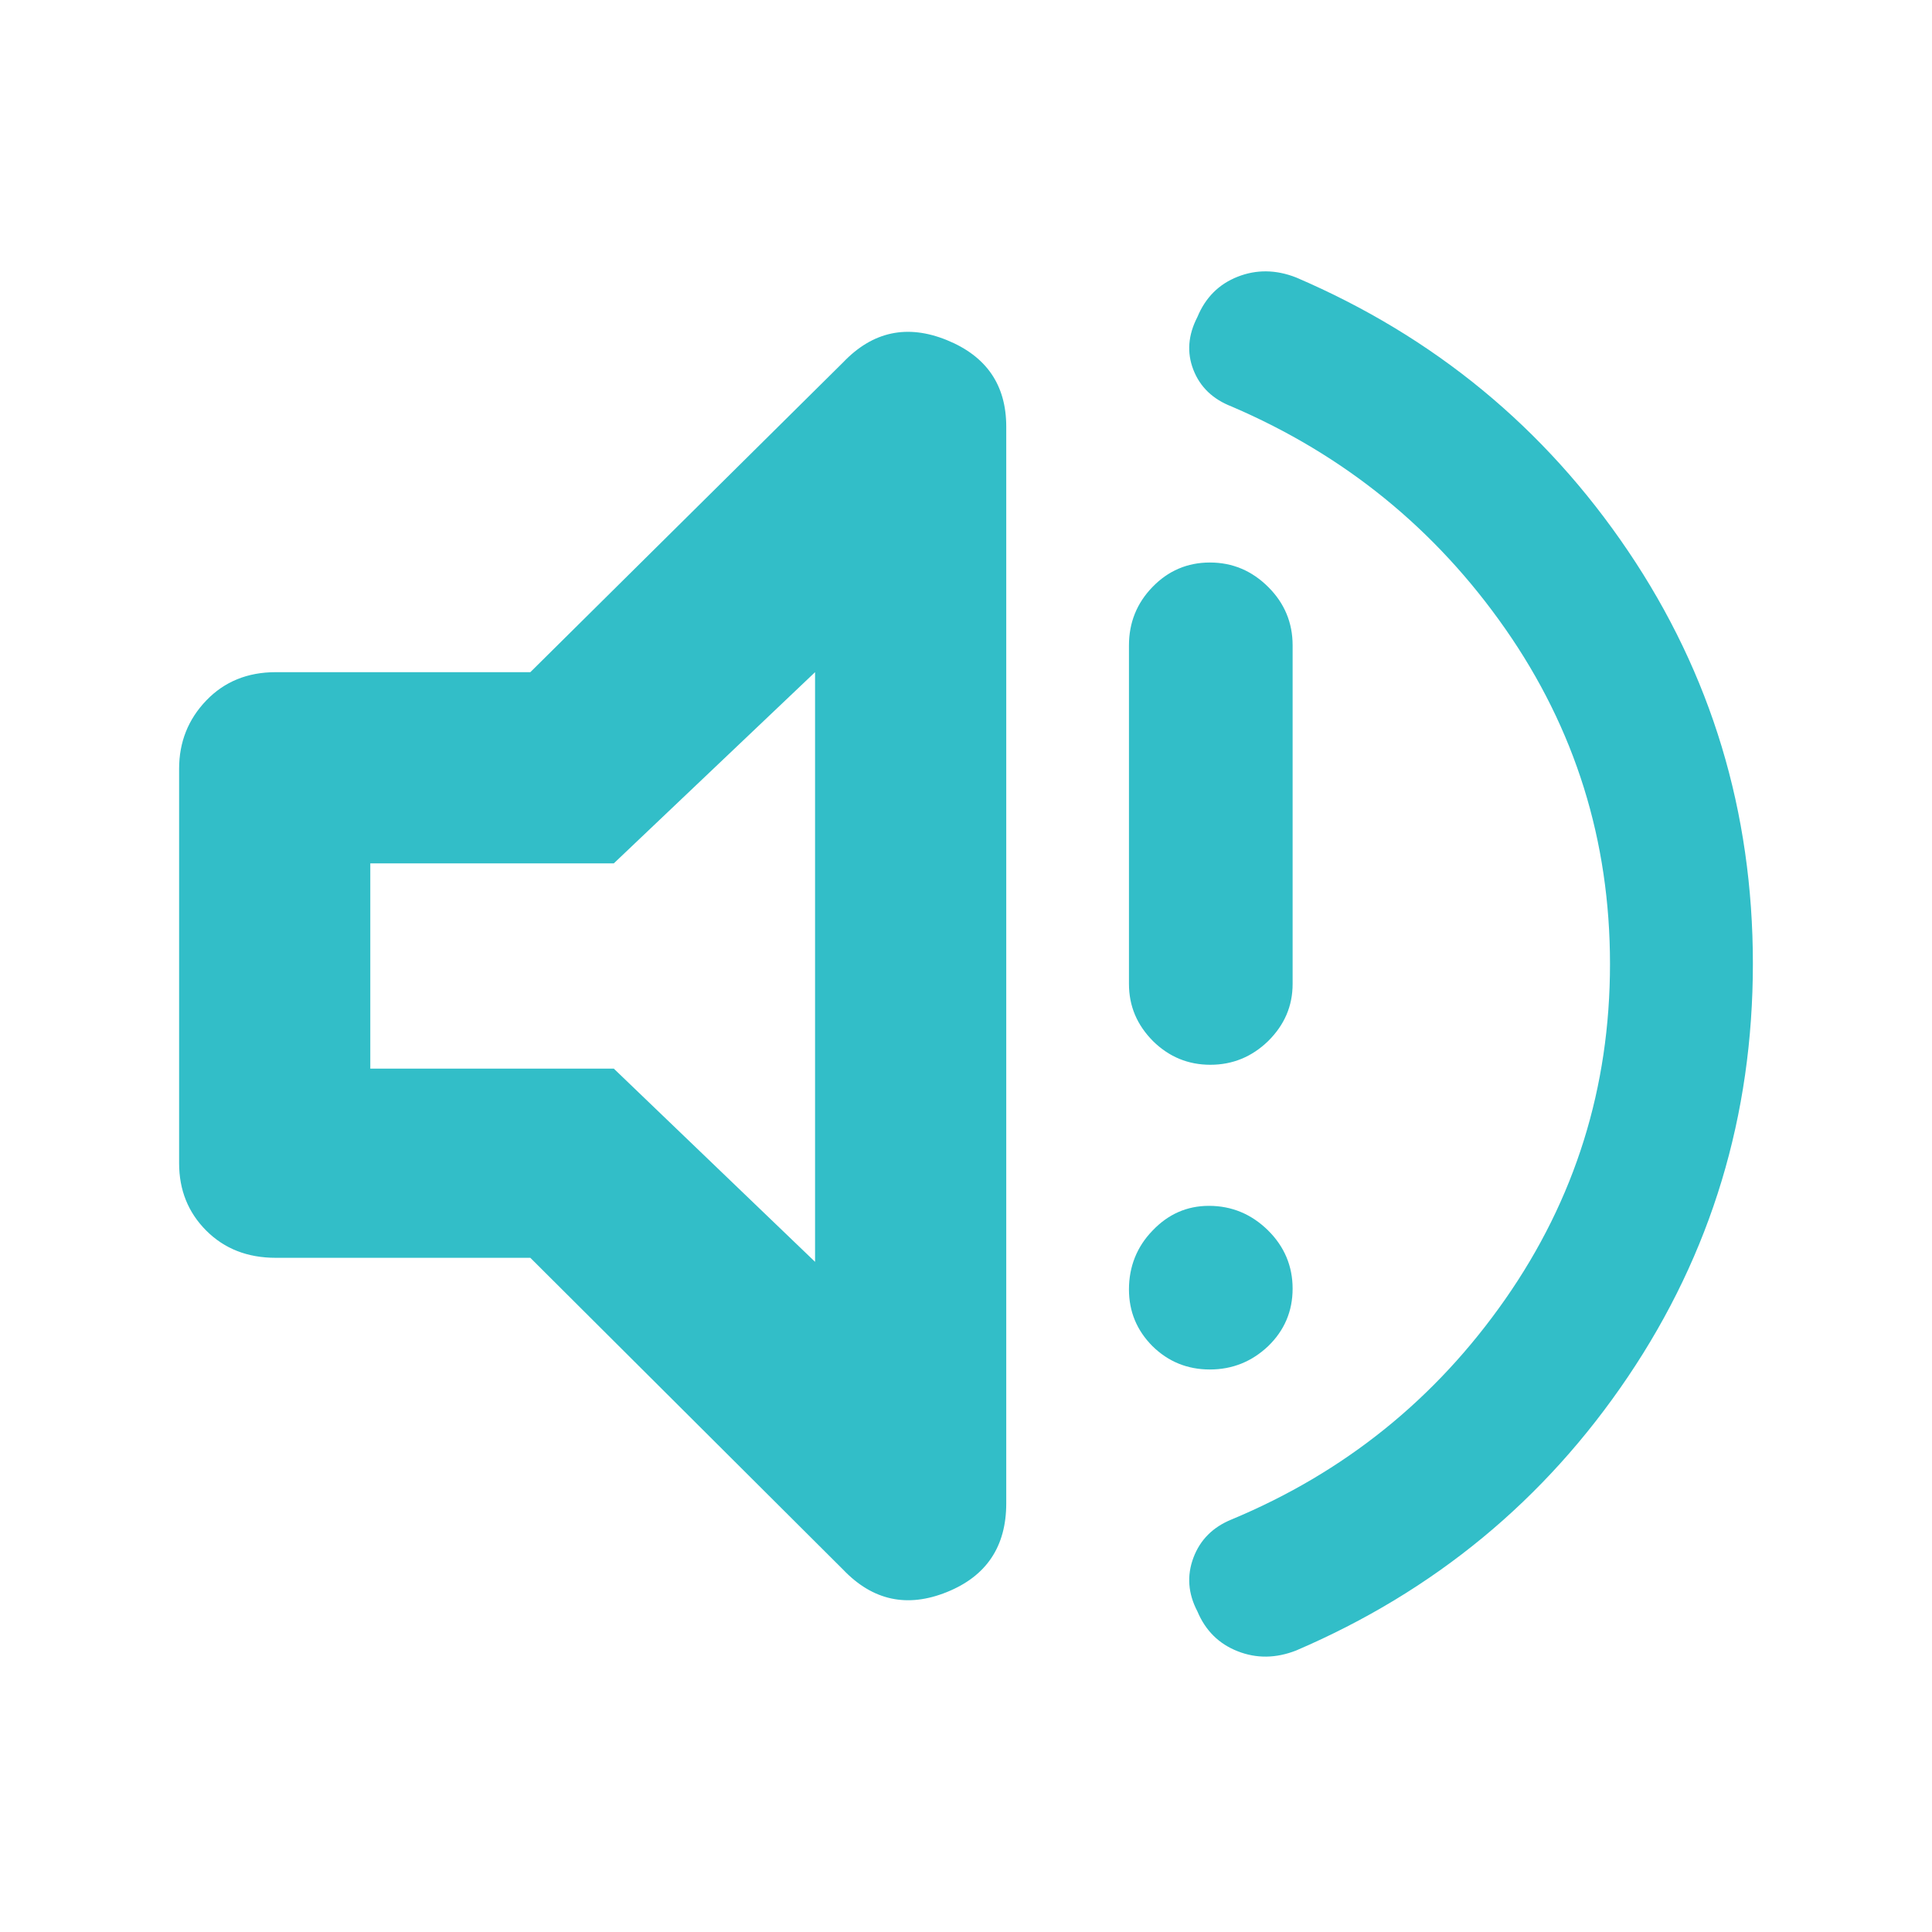 <svg height="48" viewBox="0 -960 960 960" width="48" xmlns="http://www.w3.org/2000/svg"><path fill="rgb(50, 190, 200)" d="m800-481c0-61.333-17.333-116.833-52-166.5s-80-86.5-136-110.5c-9.333-3.613-15.667-9.683-19-18.21s-2.667-17.297 2-26.31c4-9.653 10.667-16.313 20-19.98s19-3.547 29 .36c68.667 29.427 123.667 74.747 165 135.96 41.333 61.22 62 129.553 62 205 0 75.453-20.667 143.847-62 205.18s-96.333 106.713-165 136.14c-10 3.907-19.667 4.027-29 .36s-16-10.26-20-19.78c-4.667-8.887-5.333-17.78-2-26.68s9.667-15.247 19-19.04c56-23.333 101.333-59.833 136-109.5s52-105.167 52-166.5zm-536.48 146h-126.52c-14 0-25.5-4.5-34.5-13.5s-13.5-20.167-13.5-33.5v-196c0-13.253 4.5-24.567 13.5-33.94s20.5-14.06 34.5-14.06h126.52l155.48-154c14.667-15.333 31.833-19 51.5-11s29.5 22.333 29.5 43v535c0 21.46-9.833 36.157-29.5 44.09-19.667 7.94-36.833 4.243-51.5-11.09zm141.48-291-100 95h-121v102h121l100 96zm167.902 183.3c-7.945-8.03-11.927-17.38-11.927-28.41v-168.24c0-11.22 3.888-20.95 11.683-28.97 7.795-8.06 17.311-12.17 28.546-12.17s20.9 4.11 28.974 12.17c8.077 8.02 12.115 17.75 12.115 28.97v168.24c0 11.03-4.057 20.38-12.151 28.41-8.095 7.85-17.685 11.78-28.733 11.78s-20.545-3.93-28.507-11.78zm-.244 151.6c-7.795-7.84-11.683-17.2-11.683-28.21 0-11.23 3.888-21.13 11.683-29.18 7.795-8.21 17.144-12.33 28.041-12.33 11.385 0 21.16 4.12 29.331 12.14 8.168 8.06 12.263 17.78 12.263 28.98 0 11.23-4.057 20.76-12.151 28.6-8.095 7.66-17.741 11.59-28.976 11.59-11.216 0-20.713-3.93-28.508-11.59z"/></svg>